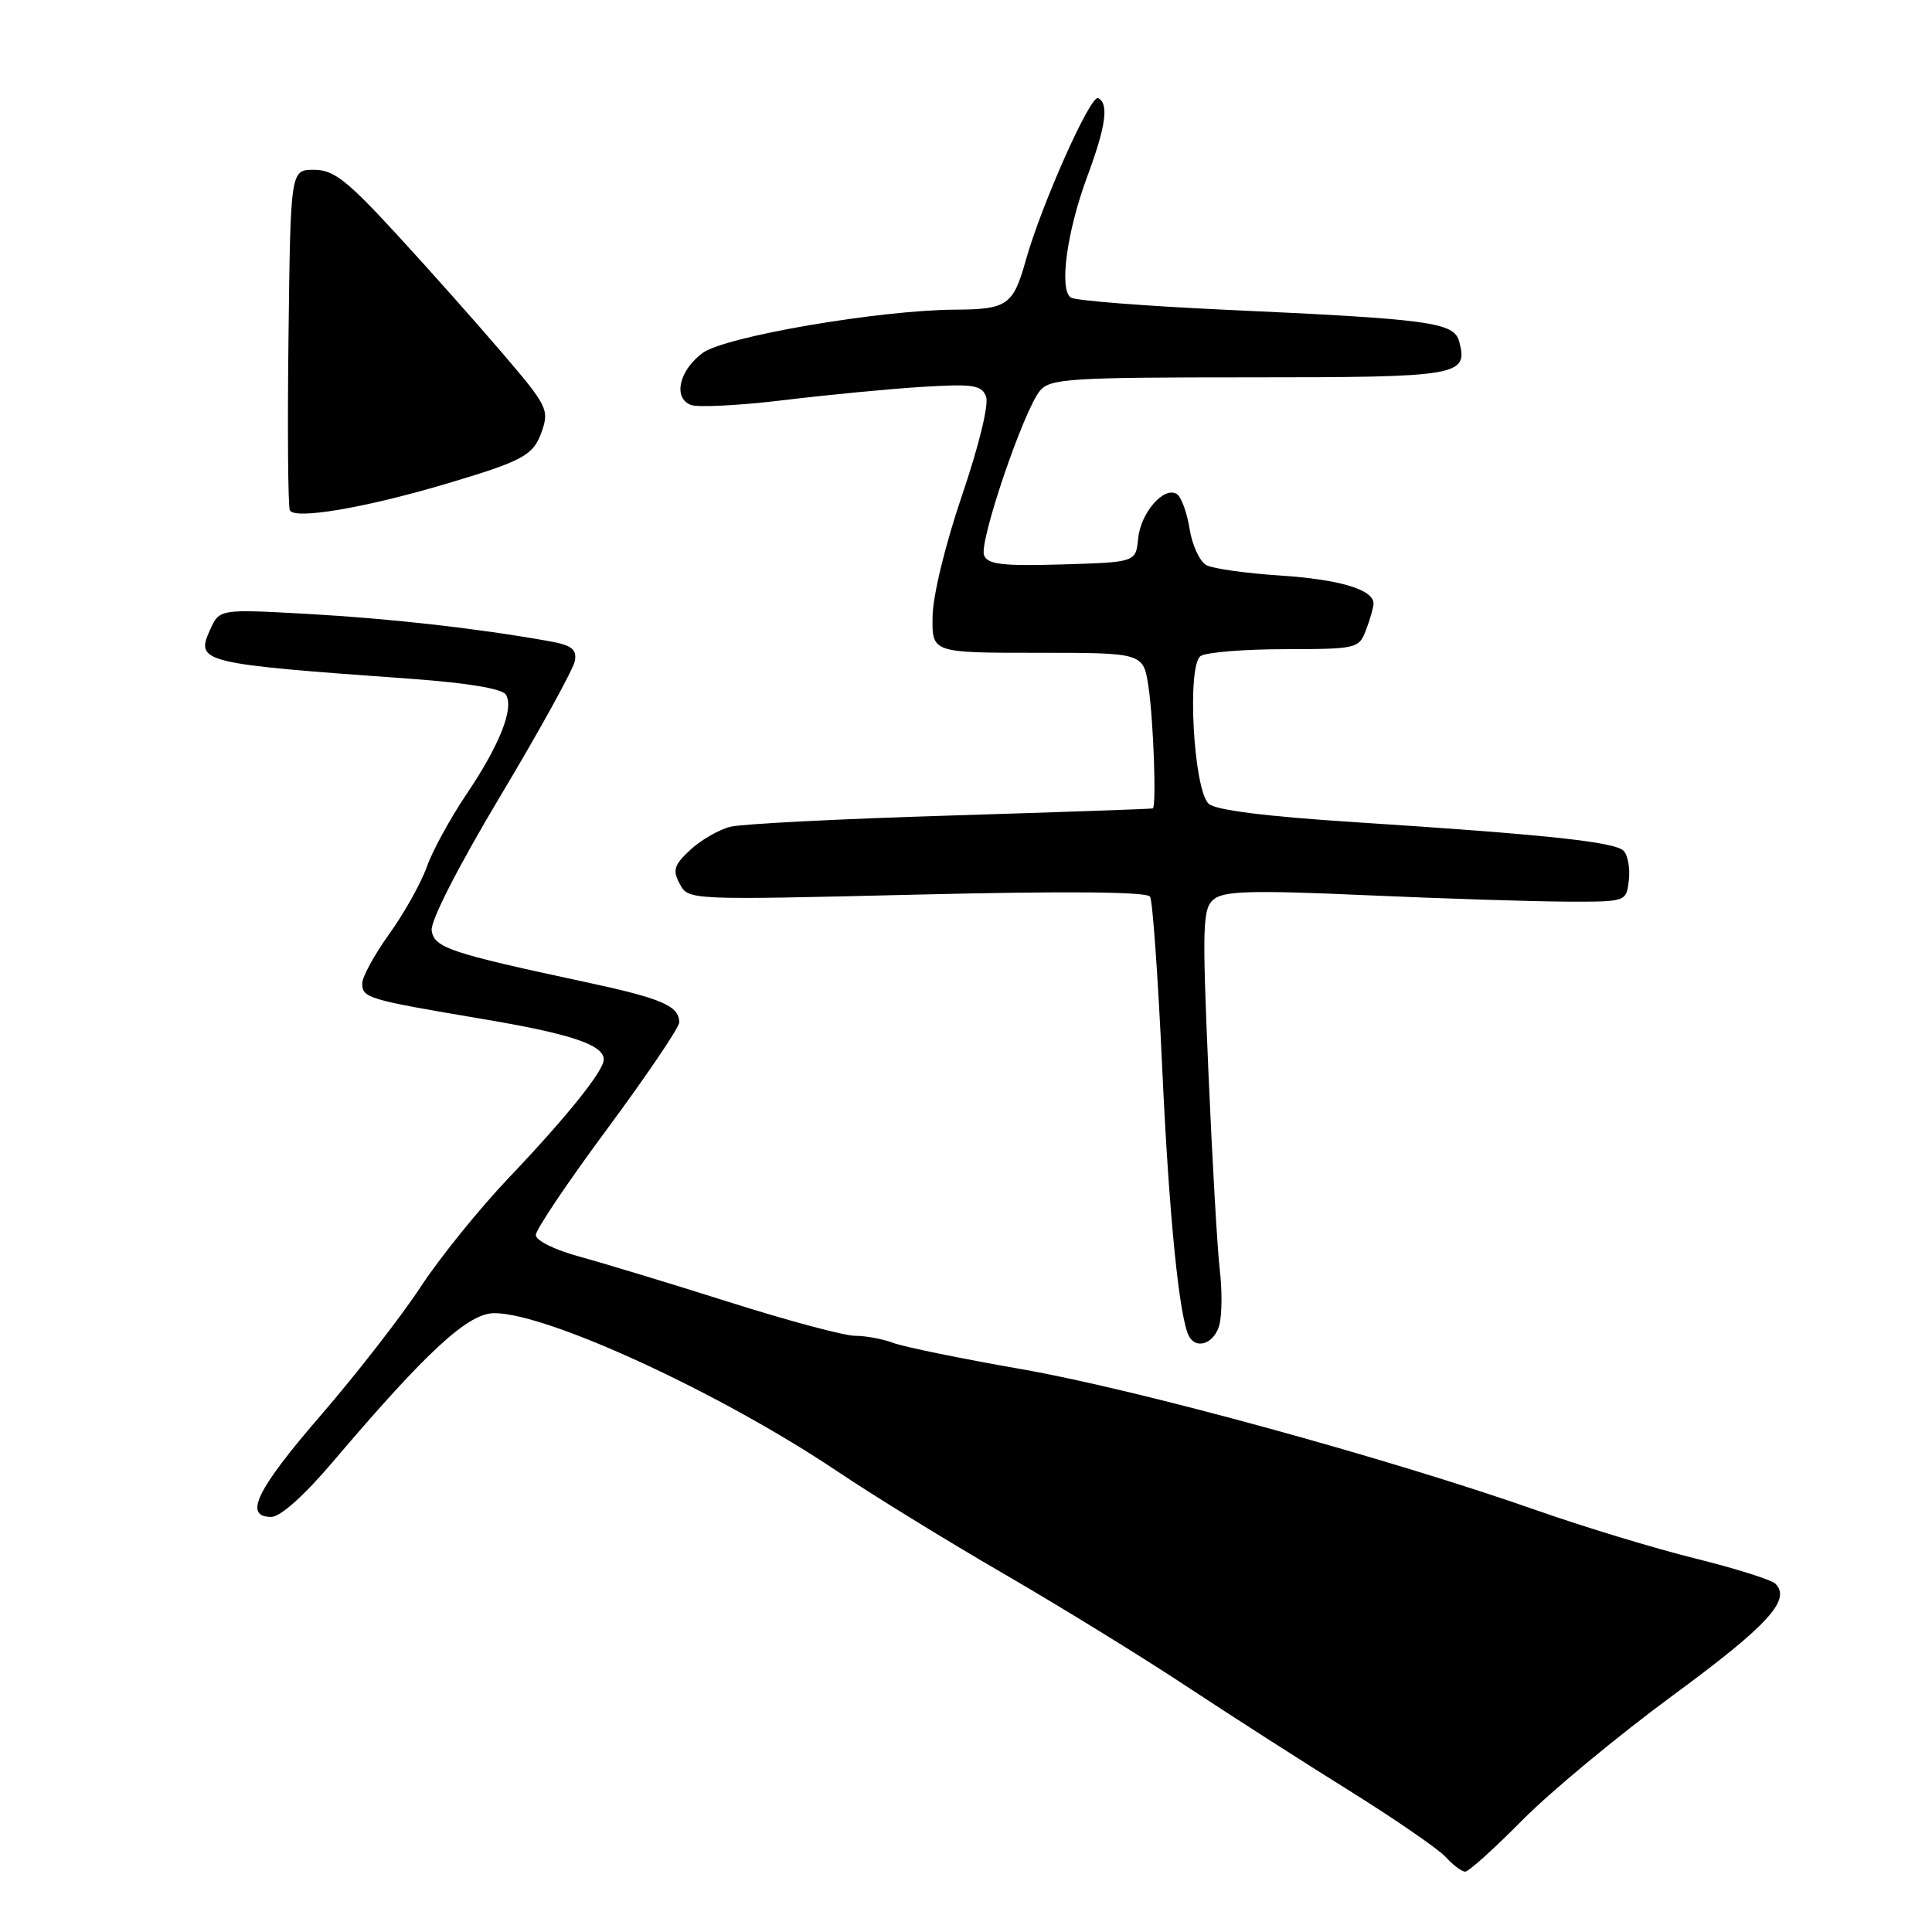 <?xml version="1.0" encoding="UTF-8" standalone="no"?>
<!DOCTYPE svg PUBLIC "-//W3C//DTD SVG 1.1//EN" "http://www.w3.org/Graphics/SVG/1.1/DTD/svg11.dtd" >
<svg xmlns="http://www.w3.org/2000/svg" xmlns:xlink="http://www.w3.org/1999/xlink" version="1.1" viewBox="0 0 256 256">
 <g >
 <path fill="currentColor"
d=" M 201.74 241.16 C 205.46 237.40 214.44 229.96 221.70 224.62 C 234.25 215.39 237.38 211.98 235.25 209.85 C 234.73 209.33 229.96 207.83 224.65 206.51 C 219.34 205.20 209.87 202.32 203.60 200.12 C 184.05 193.25 150.61 184.09 135.40 181.43 C 127.38 180.03 119.71 178.46 118.35 177.94 C 116.98 177.42 114.71 177.00 113.29 177.00 C 111.87 177.00 104.37 174.99 96.61 172.53 C 88.85 170.07 79.91 167.36 76.75 166.50 C 73.51 165.62 71.00 164.38 71.00 163.65 C 71.00 162.93 75.27 156.58 80.50 149.53 C 85.72 142.47 90.00 136.15 90.00 135.47 C 90.00 133.28 87.68 132.29 77.50 130.11 C 59.61 126.28 57.53 125.58 57.20 123.30 C 57.01 122.06 60.72 114.82 66.37 105.36 C 71.59 96.64 76.00 88.62 76.18 87.55 C 76.44 85.98 75.73 85.47 72.50 84.91 C 62.85 83.21 51.66 81.96 40.80 81.35 C 29.09 80.70 29.09 80.70 27.85 83.42 C 25.87 87.78 26.52 87.94 54.38 89.94 C 61.96 90.49 66.53 91.25 67.03 92.04 C 68.14 93.85 66.23 98.68 61.79 105.27 C 59.65 108.45 57.28 112.78 56.54 114.90 C 55.79 117.01 53.56 121.00 51.59 123.74 C 49.61 126.49 48.00 129.44 48.00 130.30 C 48.00 132.24 48.67 132.44 63.82 135.00 C 75.66 136.99 80.00 138.44 80.00 140.40 C 80.00 141.89 75.10 147.99 67.48 156.00 C 63.55 160.12 58.28 166.65 55.75 170.50 C 53.23 174.35 47.31 181.97 42.59 187.44 C 33.98 197.39 32.22 201.00 35.95 201.00 C 37.14 201.00 40.31 198.17 44.06 193.75 C 56.57 179.03 62.02 174.00 65.50 174.00 C 72.55 174.00 95.51 184.59 110.95 194.96 C 115.65 198.12 125.58 204.23 133.00 208.53 C 140.43 212.84 151.32 219.54 157.20 223.43 C 163.09 227.32 172.84 233.57 178.87 237.32 C 184.89 241.08 190.61 245.02 191.57 246.07 C 192.53 247.13 193.69 248.00 194.15 248.00 C 194.61 248.00 198.03 244.92 201.74 241.16 Z  M 161.58 175.52 C 161.93 174.16 161.94 170.90 161.63 168.27 C 161.31 165.65 160.63 153.82 160.12 142.00 C 159.28 122.52 159.35 120.37 160.85 119.15 C 162.19 118.05 166.01 117.95 181.00 118.62 C 191.18 119.07 203.10 119.45 207.50 119.47 C 215.50 119.50 215.50 119.50 215.83 116.63 C 216.01 115.05 215.70 113.30 215.13 112.73 C 213.95 111.55 204.71 110.57 179.50 108.94 C 167.67 108.18 161.04 107.34 160.15 106.50 C 158.13 104.59 157.25 88.09 159.10 86.92 C 159.87 86.43 164.90 86.02 170.27 86.02 C 179.84 86.00 180.07 85.95 181.02 83.43 C 181.56 82.02 182.00 80.46 182.00 79.97 C 182.00 78.12 177.50 76.78 169.62 76.26 C 165.16 75.97 160.77 75.36 159.88 74.90 C 158.99 74.45 157.98 72.28 157.63 70.09 C 157.28 67.91 156.52 65.82 155.93 65.46 C 154.22 64.40 151.14 67.95 150.81 71.35 C 150.50 74.50 150.50 74.50 140.73 74.79 C 132.78 75.02 130.86 74.79 130.39 73.57 C 129.71 71.79 135.67 54.28 137.82 51.75 C 139.17 50.17 141.79 50.00 165.53 50.00 C 193.37 50.00 194.55 49.80 193.36 45.29 C 192.69 42.70 189.67 42.29 162.28 41.04 C 151.71 40.55 142.54 39.83 141.91 39.44 C 140.31 38.45 141.34 30.74 144.06 23.41 C 146.54 16.74 146.96 13.73 145.51 13.00 C 144.51 12.49 137.99 27.13 135.92 34.50 C 134.27 40.42 133.45 41.00 126.63 41.03 C 116.54 41.08 96.02 44.59 93.09 46.78 C 89.97 49.10 89.16 52.74 91.55 53.66 C 92.48 54.01 98.02 53.73 103.87 53.02 C 109.72 52.31 117.98 51.52 122.24 51.26 C 128.97 50.85 130.07 51.02 130.66 52.55 C 131.05 53.57 129.72 59.04 127.48 65.62 C 125.25 72.17 123.60 78.94 123.57 81.72 C 123.50 86.50 123.50 86.50 137.50 86.50 C 151.50 86.50 151.50 86.50 152.18 91.00 C 152.84 95.40 153.25 106.88 152.75 107.12 C 152.61 107.19 140.57 107.61 126.00 108.06 C 111.42 108.50 98.27 109.17 96.78 109.55 C 95.28 109.92 92.90 111.29 91.48 112.60 C 89.30 114.63 89.09 115.30 90.07 117.12 C 91.21 119.27 91.21 119.27 121.49 118.54 C 141.41 118.06 151.98 118.16 152.39 118.81 C 152.73 119.37 153.45 129.58 154.00 141.52 C 154.91 161.37 156.30 175.05 157.61 177.17 C 158.66 178.88 160.98 177.91 161.58 175.52 Z  M 59.00 64.14 C 69.38 61.06 70.68 60.35 71.80 57.14 C 72.79 54.30 72.49 53.71 66.59 46.82 C 63.15 42.79 56.82 35.67 52.52 31.00 C 45.93 23.85 44.21 22.50 41.60 22.50 C 38.50 22.50 38.50 22.50 38.23 44.48 C 38.08 56.56 38.16 66.96 38.40 67.59 C 38.90 68.90 48.25 67.33 59.00 64.14 Z "/>
</g>
</svg>